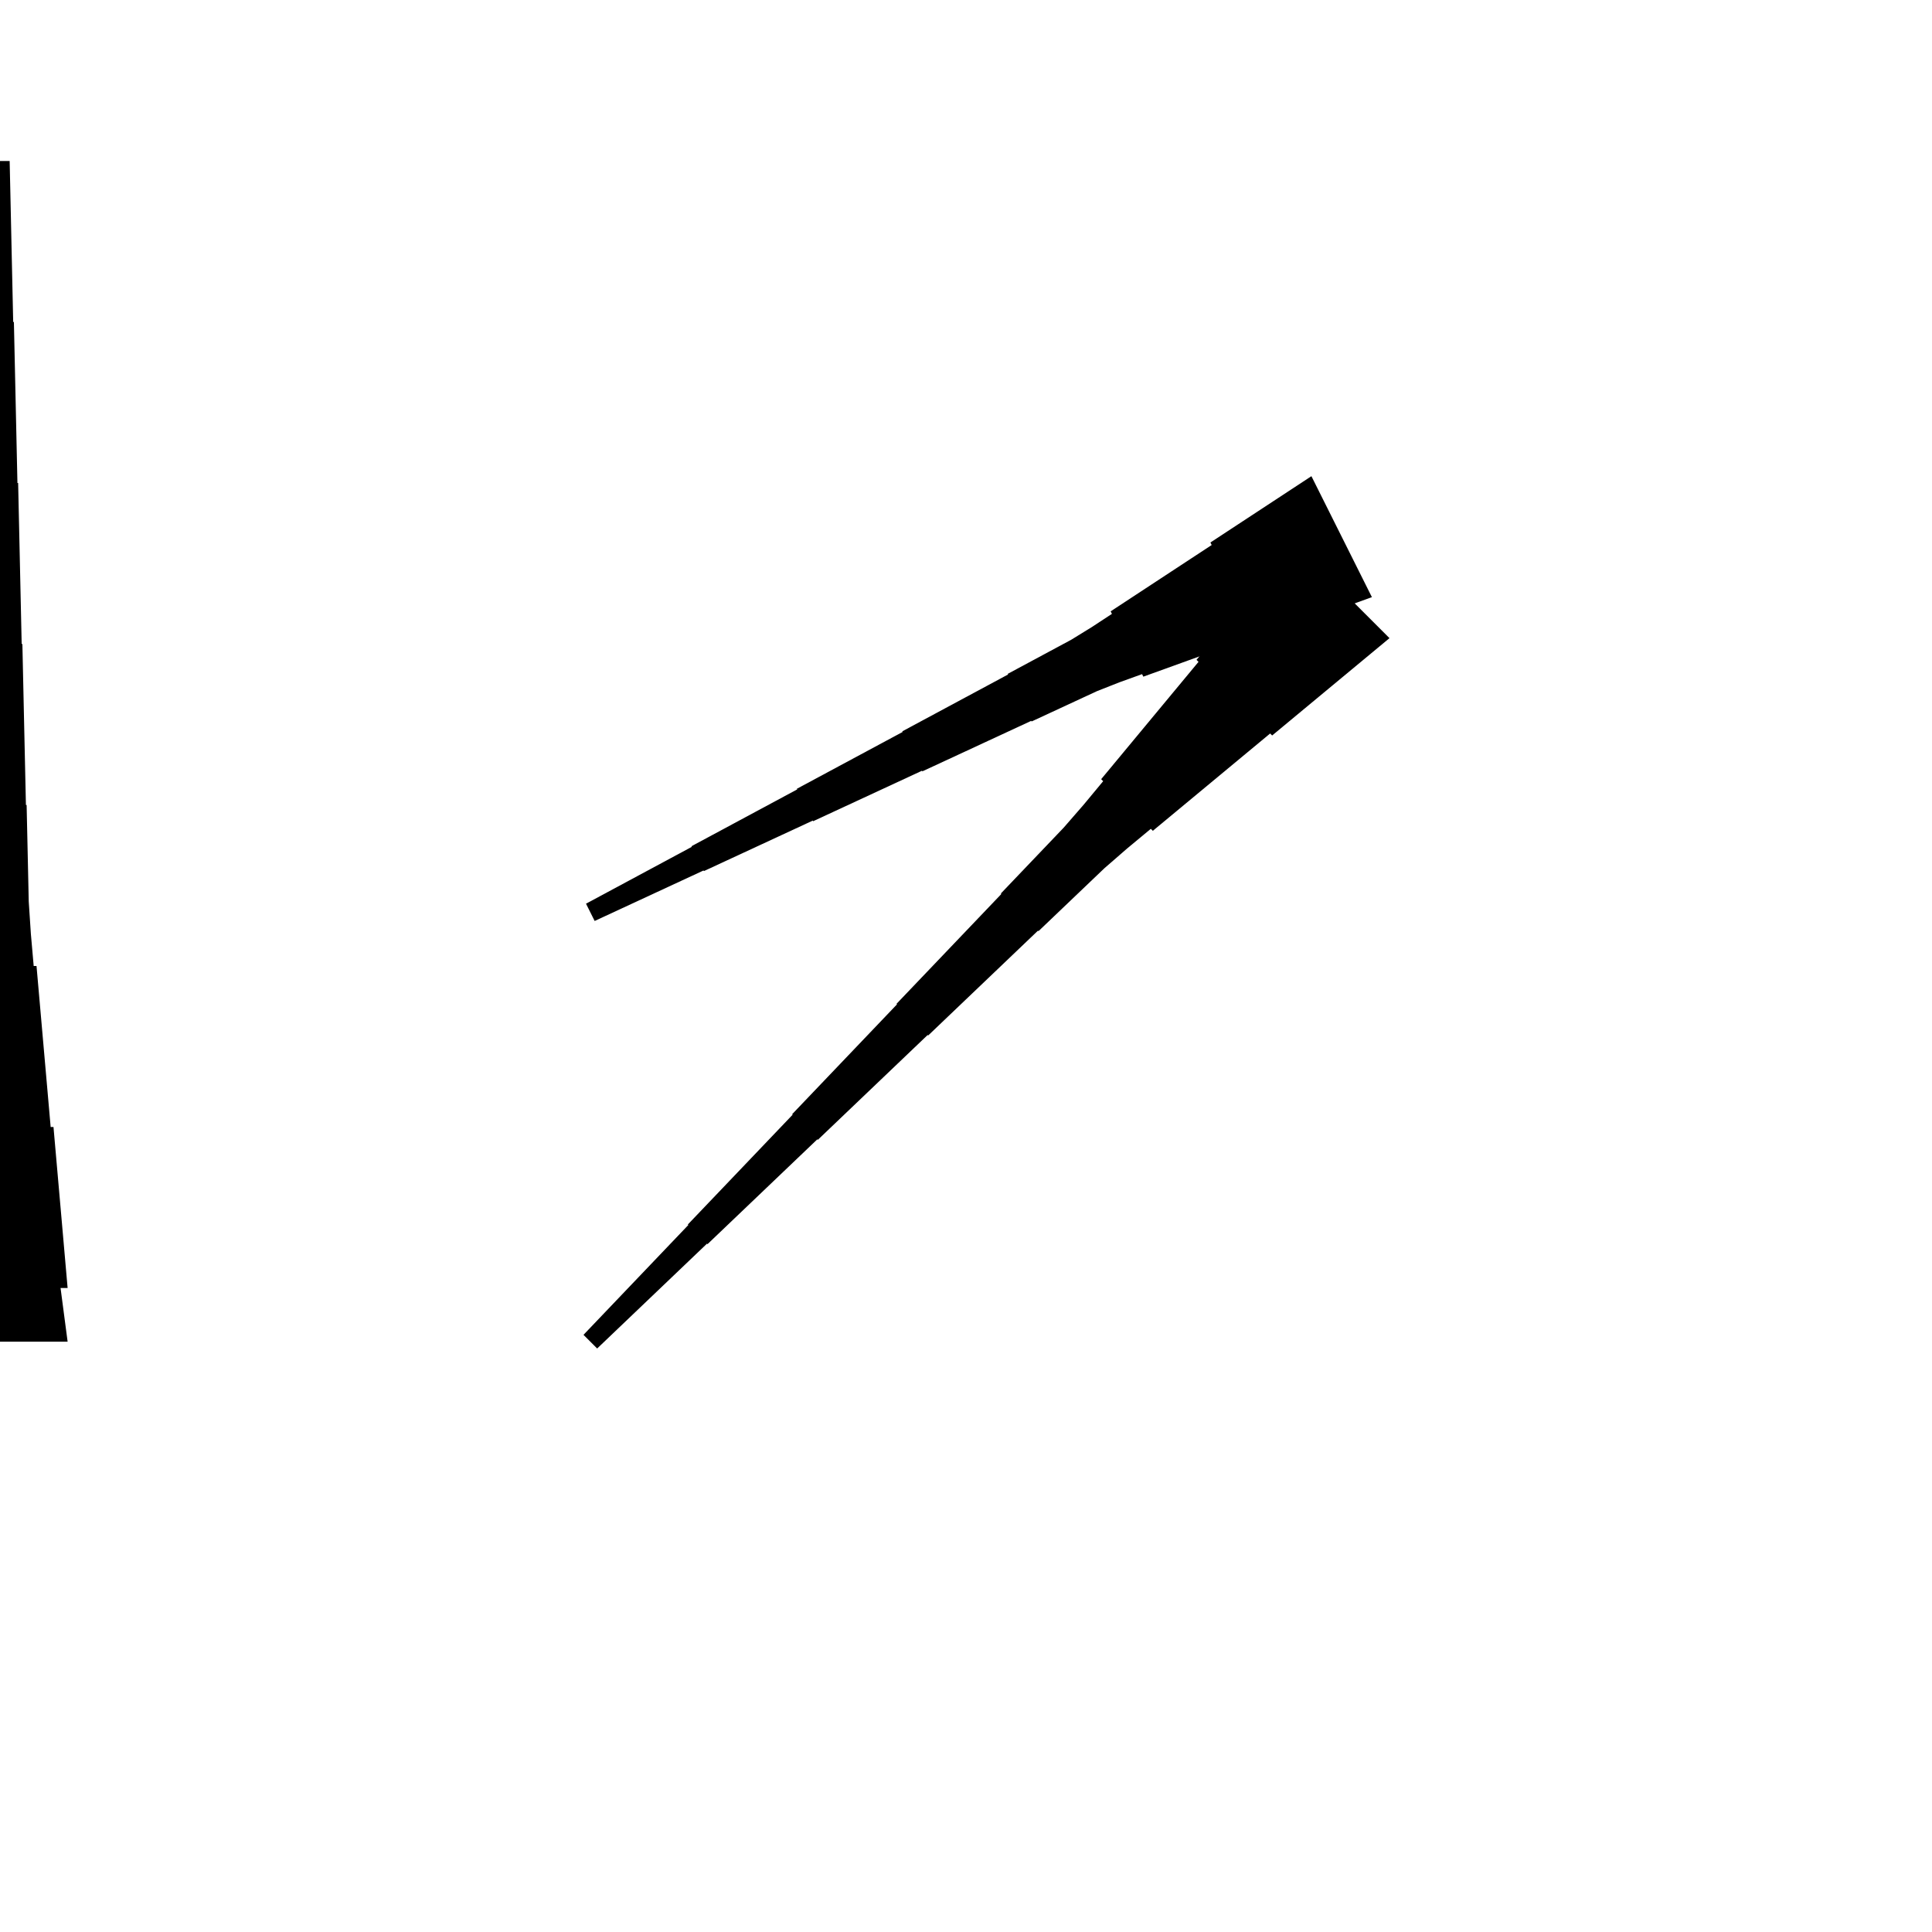 <?xml version="1.0" encoding="UTF-8"?>
<!-- Flat -->
<svg version="1.1" xmlns="http://www.w3.org/2000/svg" xmlns:xlink="http://www.w3.org/1999/xlink" width="283.465pt" height="283.465pt" viewBox="0 0 283.465 283.465">
<title>Untitled</title>
<polygon points="203.866 93.63 200.423 96.486 196.98 99.342 193.537 102.198 190.094 105.055 186.651 107.911 186.358 107.618 182.915 110.474 179.472 113.33 176.029 116.186 172.586 119.043 169.143 121.899 168.85 121.606 165.407 124.462 162.037 127.392 158.814 130.468 155.591 133.544 152.369 136.62 152.295 136.547 149.072 139.623 145.849 142.7 142.626 145.776 139.403 148.852 136.18 151.929 136.107 151.855 132.884 154.931 129.661 158.008 126.438 161.084 123.215 164.16 119.992 167.237 119.919 167.163 116.696 170.239 113.473 173.316 110.25 176.392 107.027 179.468 103.804 182.545 103.731 182.471 100.508 185.548 97.285 188.624 94.062 191.7 90.839 194.776 87.616 197.853 85.612 195.848 88.688 192.625 91.764 189.402 94.841 186.179 97.917 182.956 100.993 179.733 100.92 179.66 103.996 176.437 107.073 173.214 110.149 169.991 113.225 166.768 116.301 163.546 116.228 163.472 119.304 160.249 122.381 157.026 125.457 153.803 128.533 150.58 131.609 147.357 131.536 147.284 134.612 144.061 137.689 140.838 140.765 137.615 143.841 134.392 146.917 131.169 146.844 131.096 149.92 127.873 152.997 124.65 156.073 121.427 159.003 118.058 161.859 114.615 161.565 114.321 164.422 110.879 167.278 107.436 170.134 103.993 172.991 100.55 175.847 97.107 175.554 96.813 178.41 93.371 181.266 89.928 184.122 86.485 186.979 83.042 189.835 79.599" fill="rgba(0,0,0,1)" />
<polygon points="-9.921 196.85 -9.506 193.701 -9.092 190.551 -8.677 187.402 -8.262 184.252 -7.847 181.102 -7.432 181.102 -7.018 177.953 -6.603 174.803 -6.188 171.654 -5.773 168.504 -5.358 165.354 -4.943 165.354 -4.529 162.205 -4.217 159.055 -4.114 155.905 -4.01 152.756 -3.906 149.606 -3.803 149.606 -3.699 146.457 -3.595 143.307 -3.491 140.157 -3.388 137.008 -3.284 133.858 -3.18 133.858 -3.077 130.709 -2.973 127.559 -2.869 124.409 -2.765 121.26 -2.662 118.11 -2.558 118.11 -2.454 114.961 -2.351 111.811 -2.247 108.661 -2.143 105.512 -2.04 102.362 -1.936 102.362 -1.832 99.213 -1.728 96.063 -1.625 92.913 -1.521 89.764 -1.417 86.614 1.417 86.614 1.521 89.764 1.625 92.913 1.728 96.063 1.832 99.213 1.936 102.362 2.04 102.362 2.143 105.512 2.247 108.661 2.351 111.811 2.454 114.961 2.558 118.11 2.662 118.11 2.765 121.26 2.869 124.409 2.973 127.559 3.077 130.709 3.18 133.858 3.284 133.858 3.388 137.008 3.491 140.157 3.595 143.307 3.699 146.457 3.803 149.606 3.906 149.606 4.01 152.756 4.114 155.905 4.217 159.055 4.529 162.205 4.943 165.354 5.358 165.354 5.773 168.504 6.188 171.654 6.603 174.803 7.018 177.953 7.432 181.102 7.847 181.102 8.262 184.252 8.677 187.402 9.092 190.551 9.506 193.701 9.921 196.85" fill="rgba(0,0,0,1)" />
<polygon points="201.287 87.614 197.952 88.818 194.617 90.022 191.282 91.225 187.947 92.429 184.612 93.633 184.426 93.262 181.091 94.466 177.756 95.669 174.421 96.873 171.086 98.077 167.751 99.281 167.565 98.91 164.23 100.113 160.941 101.41 157.745 102.892 154.549 104.374 151.353 105.856 151.307 105.763 148.111 107.245 144.915 108.727 141.719 110.21 138.523 111.692 135.327 113.174 135.281 113.081 132.085 114.563 128.889 116.045 125.693 117.527 122.497 119.009 119.301 120.491 119.254 120.398 116.058 121.88 112.862 123.362 109.666 124.844 106.47 126.326 103.274 127.808 103.228 127.716 100.032 129.198 96.836 130.68 93.64 132.162 90.444 133.644 87.248 135.126 85.98 132.591 89.084 130.923 92.187 129.256 95.29 127.588 98.393 125.92 101.496 124.253 101.45 124.16 104.553 122.493 107.656 120.825 110.76 119.157 113.863 117.49 116.966 115.822 116.92 115.729 120.023 114.062 123.126 112.394 126.23 110.727 129.333 109.059 132.436 107.392 132.39 107.299 135.493 105.631 138.596 103.964 141.699 102.296 144.803 100.629 147.906 98.961 147.859 98.868 150.963 97.201 154.066 95.533 157.169 93.866 160.179 92.013 163.144 90.067 162.958 89.696 165.922 87.75 168.886 85.804 171.85 83.858 174.814 81.912 177.779 79.966 177.593 79.596 180.557 77.65 183.521 75.704 186.485 73.758 189.449 71.812 192.413 69.866" fill="rgba(0,0,0,1)" />
<polygon points="-9.921 188.976 -9.506 184.252 -9.092 179.528 -8.677 174.803 -8.262 170.079 -7.847 165.354 -7.432 165.354 -7.018 160.63 -6.603 155.905 -6.188 151.181 -5.773 146.457 -5.358 141.732 -4.943 141.732 -4.529 137.008 -4.217 132.284 -4.114 127.559 -4.01 122.835 -3.906 118.11 -3.803 118.11 -3.699 113.386 -3.595 108.661 -3.491 103.937 -3.388 99.213 -3.284 94.488 -3.18 94.488 -3.077 89.764 -2.973 85.039 -2.869 80.315 -2.765 75.591 -2.662 70.866 -2.558 70.866 -2.454 66.142 -2.351 61.417 -2.247 56.693 -2.143 51.968 -2.04 47.244 -1.936 47.244 -1.832 42.52 -1.728 37.795 -1.625 33.071 -1.521 28.346 -1.417 23.622 1.417 23.622 1.521 28.346 1.625 33.071 1.728 37.795 1.832 42.52 1.936 47.244 2.04 47.244 2.143 51.968 2.247 56.693 2.351 61.417 2.454 66.142 2.558 70.866 2.662 70.866 2.765 75.591 2.869 80.315 2.973 85.039 3.077 89.764 3.18 94.488 3.284 94.488 3.388 99.213 3.491 103.937 3.595 108.661 3.699 113.386 3.803 118.11 3.906 118.11 4.01 122.835 4.114 127.559 4.217 132.284 4.529 137.008 4.943 141.732 5.358 141.732 5.773 146.457 6.188 151.181 6.603 155.905 7.018 160.63 7.432 165.354 7.847 165.354 8.262 170.079 8.677 174.803 9.092 179.528 9.506 184.252 9.921 188.976" fill="rgba(0,0,0,1)" />
</svg>
